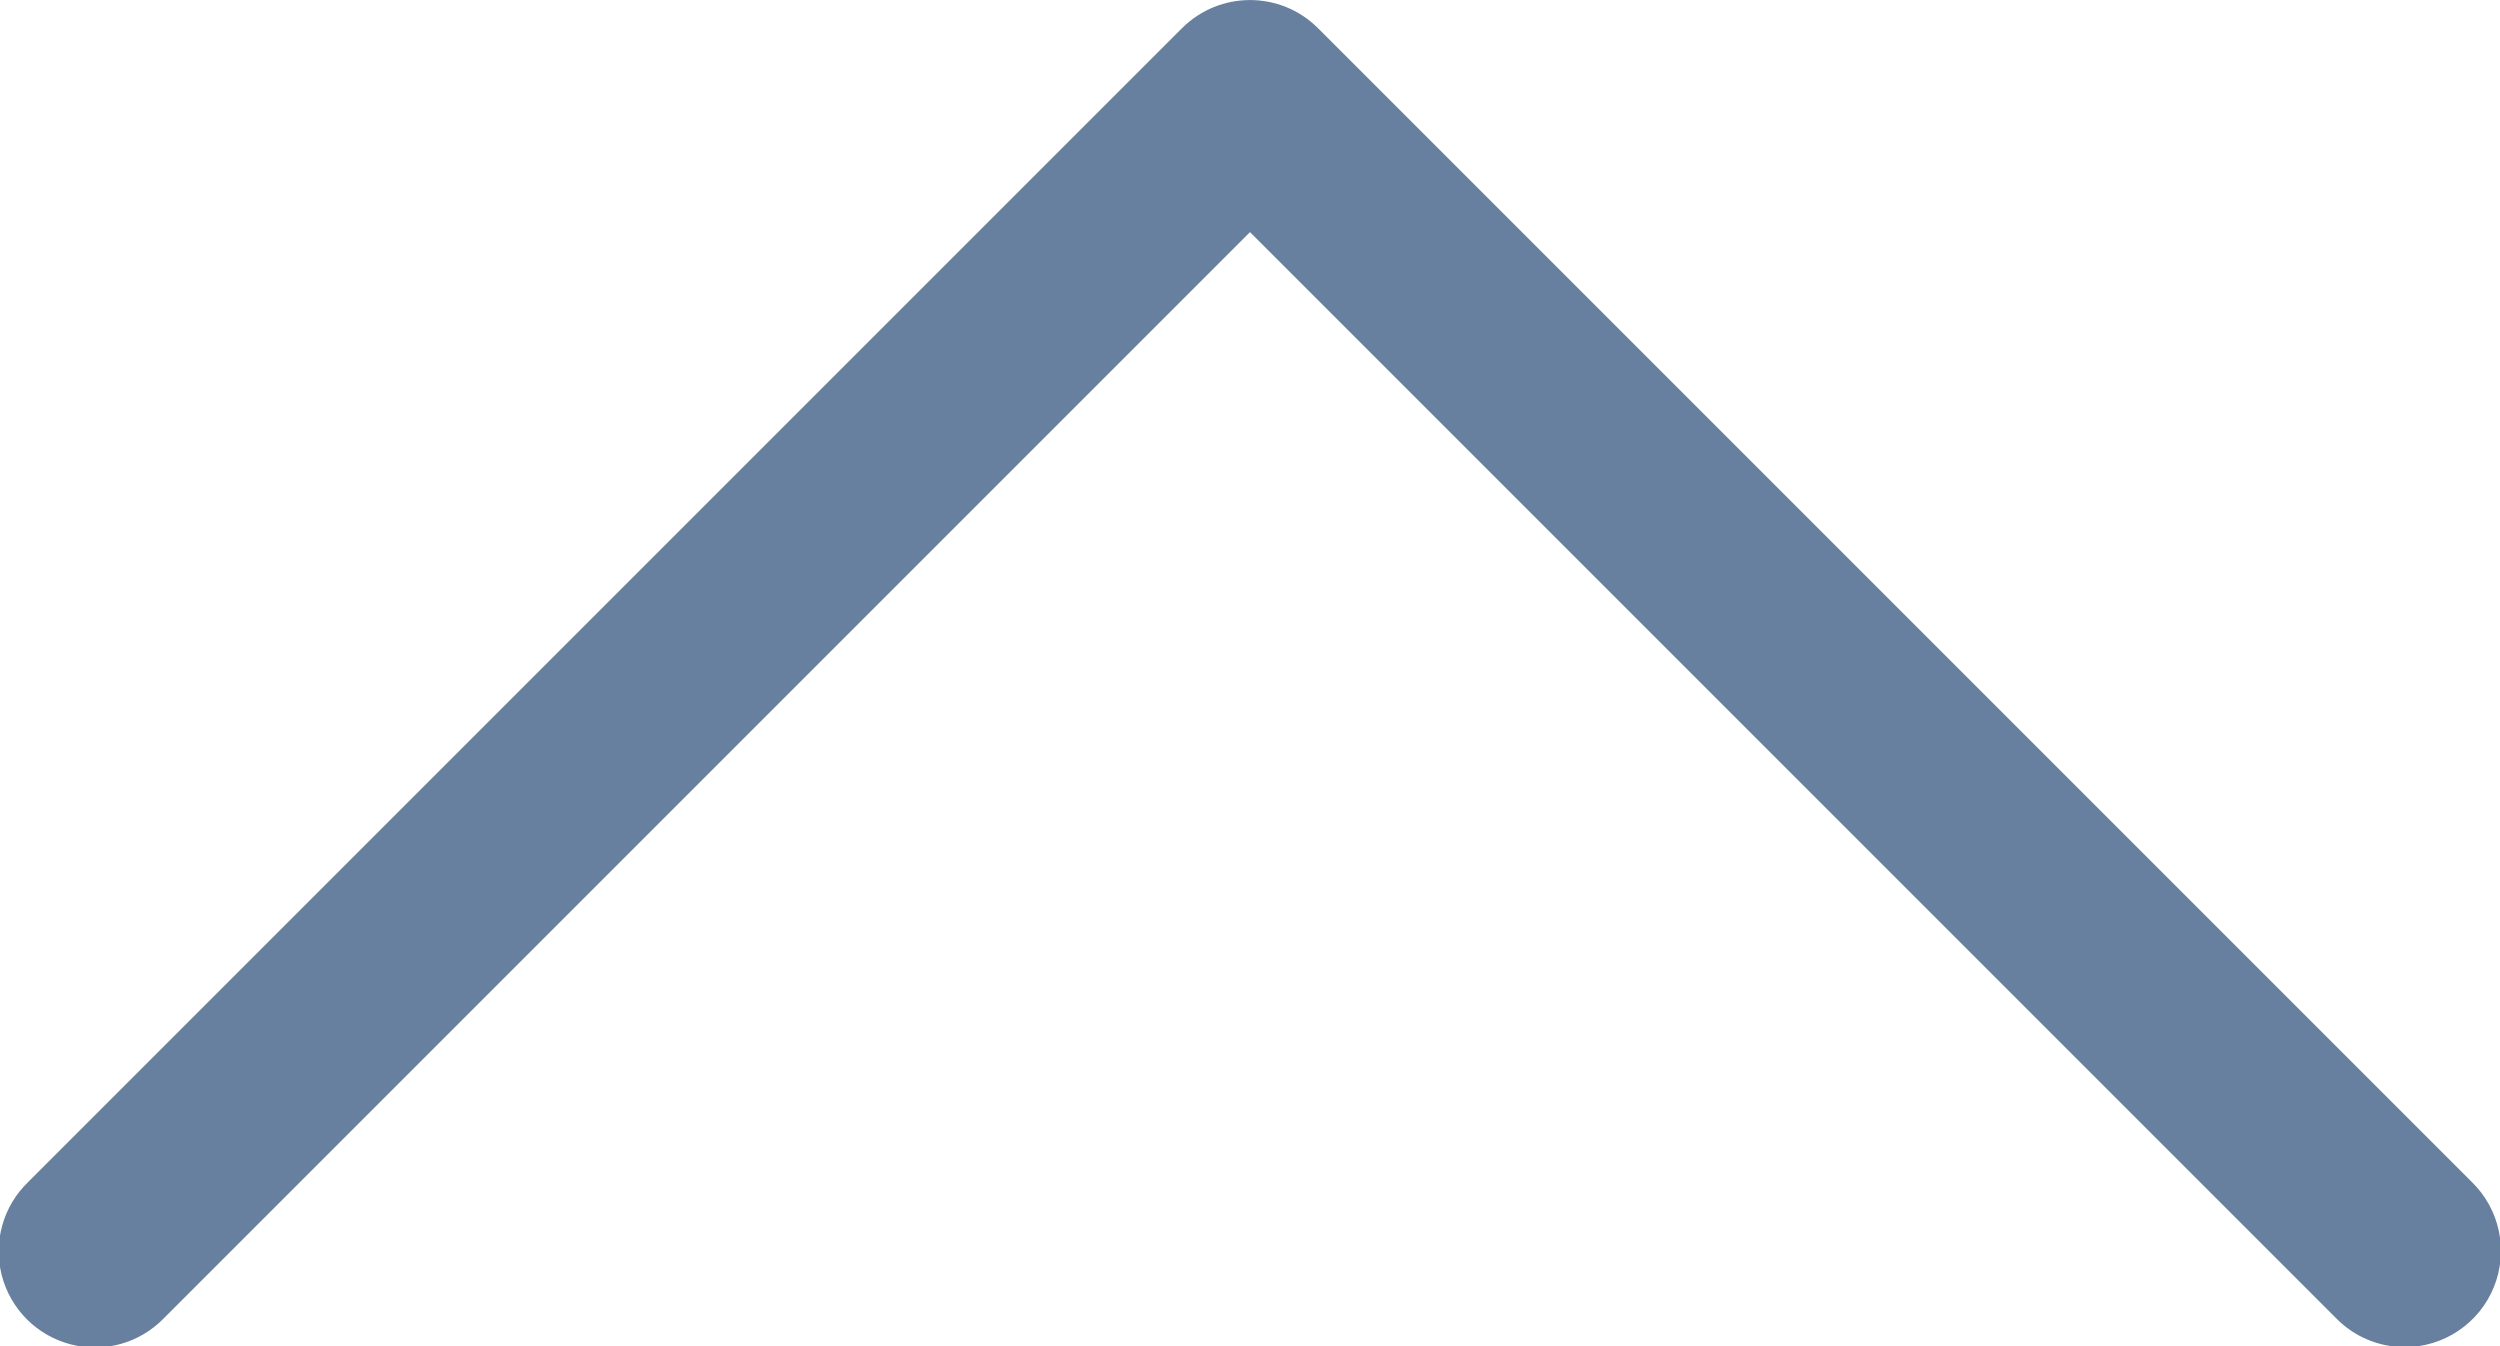 <?xml version="1.0" encoding="UTF-8"?>
<svg width="26px" height="14px" viewBox="0 0 26 14" version="1.1" xmlns="http://www.w3.org/2000/svg" xmlns:xlink="http://www.w3.org/1999/xlink">
    <!-- Generator: Sketch 48.2 (47327) - http://www.bohemiancoding.com/sketch -->
    <title>more-collapse</title>
    <desc>Created with Sketch.</desc>
    <defs></defs>
    <g id="Page-1" stroke="none" stroke-width="1" fill="none" fill-rule="evenodd">
        <g id="more-collapse" transform="translate(13, 8) rotate(180) translate(-13, -8) translate(-3, -8)">
            <rect id="Rectangle-path" x="0" y="0" width="32" height="32"></rect>
            <path d="M3.99,9.99 C3.583,9.99 3.217,10.237 3.064,10.614 C2.911,10.991 3.001,11.423 3.293,11.707 L15.293,23.707 C15.683,24.097 16.316,24.097 16.707,23.707 L28.707,11.707 C28.968,11.456 29.072,11.084 28.981,10.734 C28.89,10.384 28.616,10.11 28.266,10.019 C27.916,9.927 27.544,10.032 27.293,10.293 L16,21.586 L4.707,10.293 C4.519,10.099 4.26,9.99 3.99,9.99 L3.99,9.99 Z" id="Shape" fill="#67809F"></path>
        </g>
    </g>
</svg>